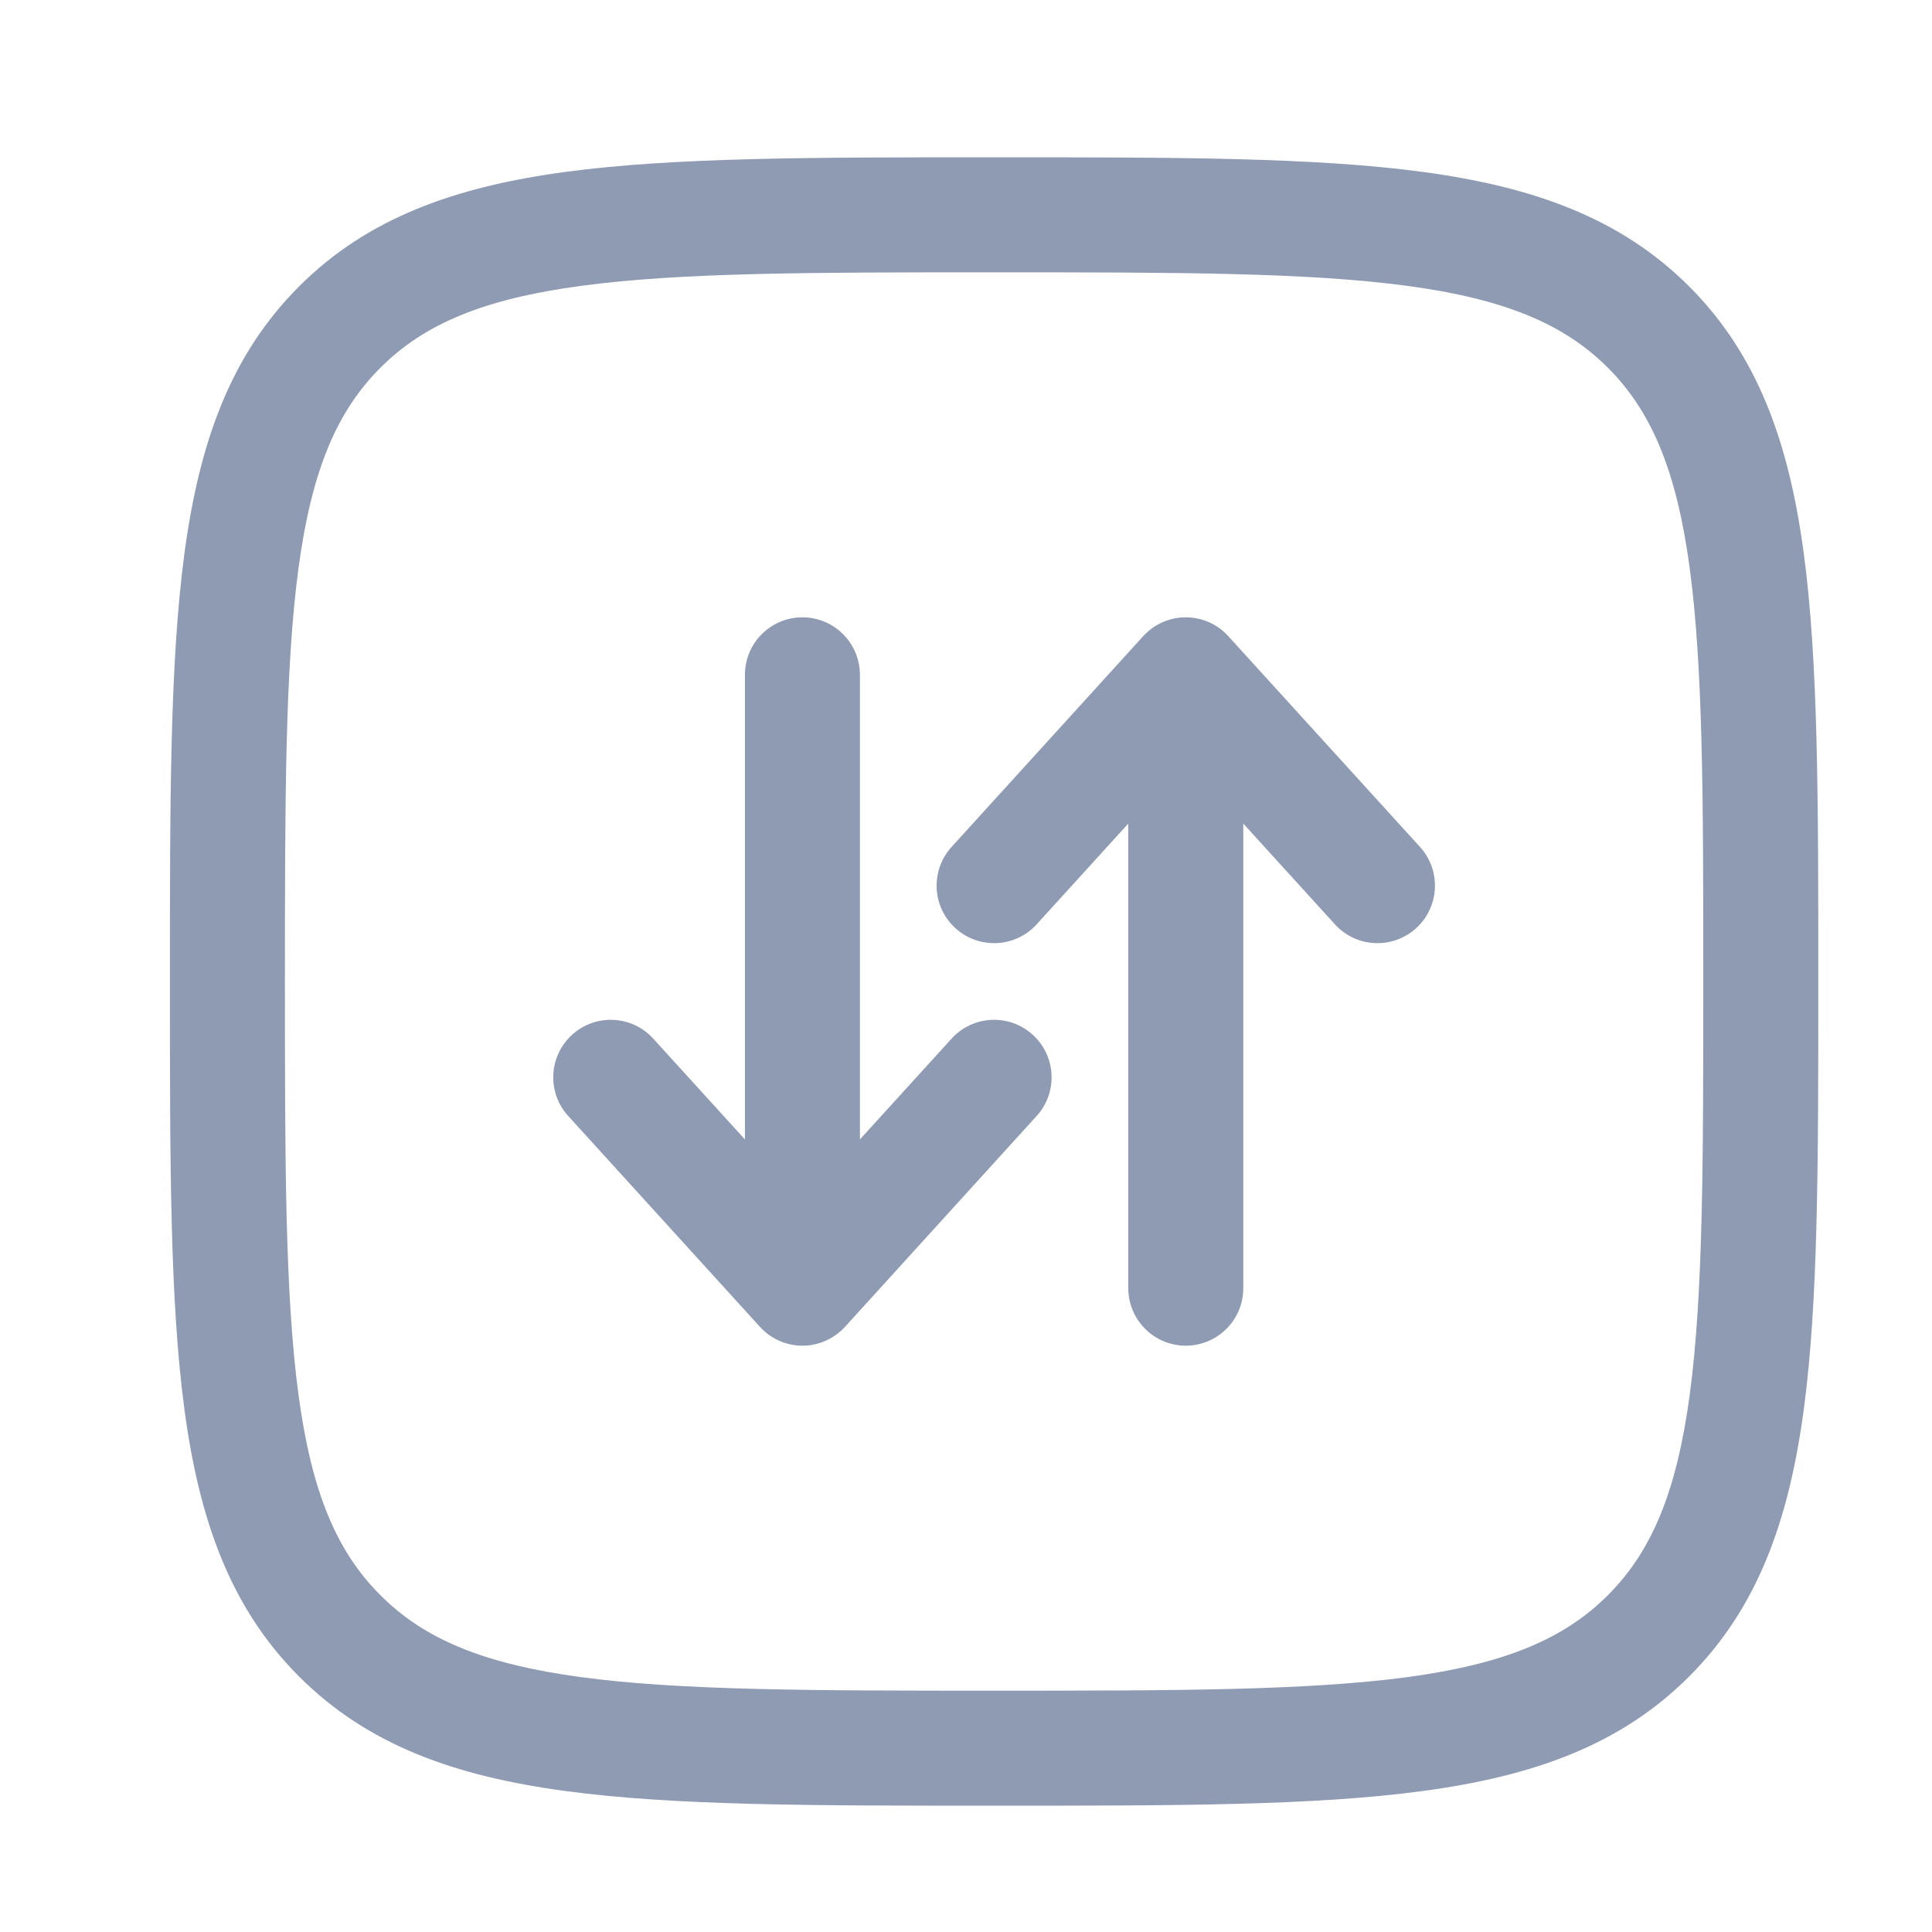 <svg viewBox="0 0 21 21" fill="none" xmlns="http://www.w3.org/2000/svg">
<path fill-rule="evenodd" clip-rule="evenodd" d="M10.758 1.71H10.853C12.777 1.71 14.284 1.71 15.461 1.868C16.665 2.03 17.615 2.368 18.36 3.113C19.106 3.859 19.444 4.809 19.606 6.013C19.764 7.189 19.764 8.697 19.764 10.62V10.716C19.764 12.64 19.764 14.147 19.606 15.323C19.444 16.527 19.106 17.477 18.36 18.223C17.615 18.969 16.665 19.307 15.461 19.468C14.284 19.627 12.777 19.627 10.853 19.627H10.758C8.834 19.627 7.327 19.627 6.15 19.468C4.946 19.307 3.996 18.969 3.251 18.223C2.505 17.477 2.167 16.527 2.005 15.323C1.847 14.147 1.847 12.64 1.847 10.716V10.62C1.847 8.697 1.847 7.189 2.005 6.013C2.167 4.809 2.505 3.859 3.251 3.113C3.996 2.368 4.946 2.03 6.15 1.868C7.326 1.71 8.834 1.71 10.758 1.71ZM6.317 3.107C5.251 3.25 4.609 3.523 4.135 3.997C3.66 4.472 3.387 5.114 3.244 6.18C3.099 7.263 3.097 8.686 3.097 10.668C3.097 12.65 3.099 14.074 3.244 15.157C3.387 16.222 3.66 16.865 4.135 17.339C4.609 17.814 5.251 18.086 6.317 18.23C7.4 18.375 8.824 18.377 10.806 18.377C12.787 18.377 14.211 18.375 15.294 18.23C16.36 18.086 17.002 17.814 17.477 17.339C17.951 16.865 18.224 16.222 18.367 15.157C18.512 14.074 18.514 12.65 18.514 10.668C18.514 8.686 18.512 7.263 18.367 6.18C18.224 5.114 17.951 4.472 17.477 3.997C17.002 3.523 16.36 3.25 15.294 3.107C14.211 2.961 12.787 2.96 10.806 2.96C8.824 2.96 7.4 2.961 6.317 3.107ZM12.889 6.71C13.065 6.71 13.233 6.784 13.351 6.915L15.435 9.206C15.667 9.462 15.648 9.857 15.393 10.089C15.137 10.321 14.742 10.303 14.51 10.047L13.514 8.952L13.514 14.002C13.514 14.347 13.234 14.627 12.889 14.627C12.544 14.627 12.264 14.347 12.264 14.002L12.264 8.952L11.268 10.047C11.036 10.303 10.64 10.321 10.385 10.089C10.13 9.857 10.111 9.462 10.343 9.206L12.426 6.915C12.545 6.784 12.713 6.71 12.889 6.71ZM8.722 6.71C9.067 6.71 9.347 6.99 9.347 7.335L9.347 12.385L10.343 11.29C10.575 11.034 10.97 11.015 11.226 11.248C11.481 11.48 11.5 11.875 11.268 12.13L9.185 14.422C9.066 14.552 8.898 14.627 8.722 14.627C8.546 14.627 8.378 14.552 8.26 14.422L6.176 12.13C5.944 11.875 5.963 11.48 6.218 11.248C6.474 11.015 6.869 11.034 7.101 11.29L8.097 12.385L8.097 7.335C8.097 6.99 8.377 6.71 8.722 6.71Z" fill="#8F9BB3"/>
</svg>
